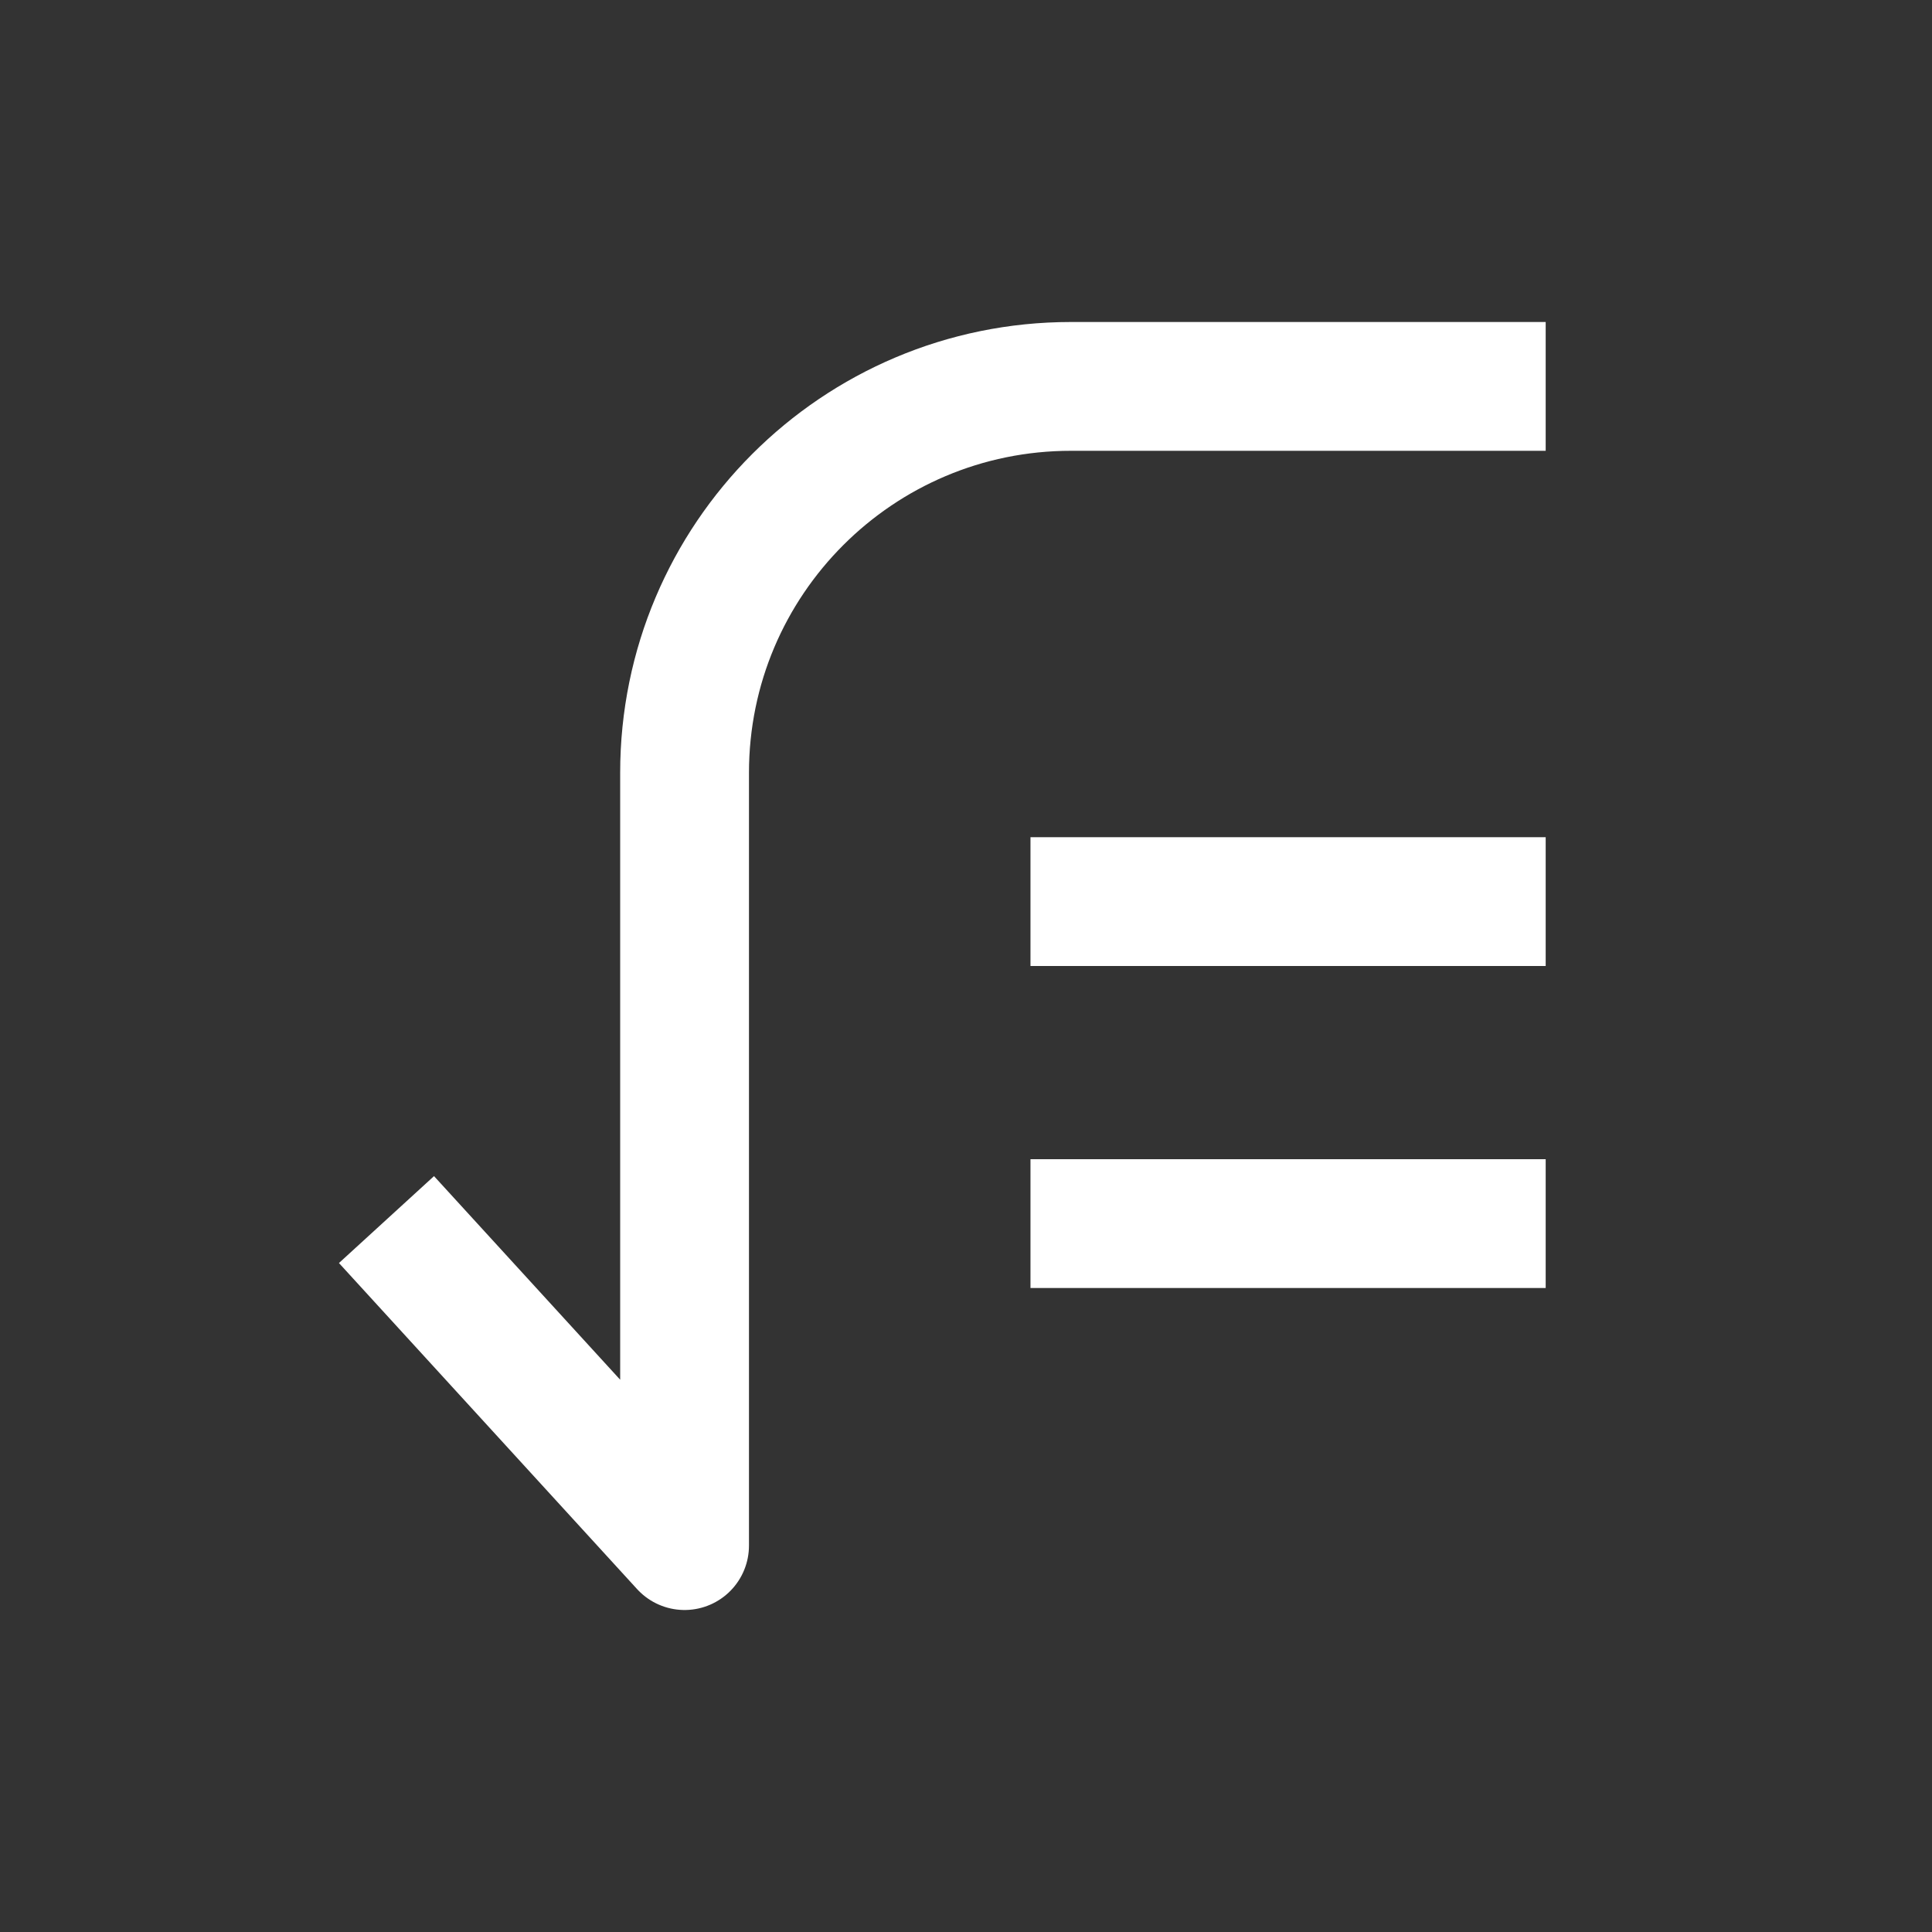 <svg width="24" height="24" viewBox="0 0 24 24" fill="none" xmlns="http://www.w3.org/2000/svg">
<rect x="0" y="0" width="24" height="24" fill="#333333" stroke="none"/>
<path d="M19.201 4.8H13.304C10.653 4.8 8.504 6.949 8.504 9.6V19.2L4.801 15.15" stroke="white" stroke-width="1.6" stroke-linejoin="round"/>
<path d="M12.801 11.2H19.201" stroke="white" stroke-width="1.6" stroke-linejoin="round"/>
<path d="M12.801 15.2H19.201" stroke="white" stroke-width="1.6" stroke-linejoin="round"/>
</svg>
